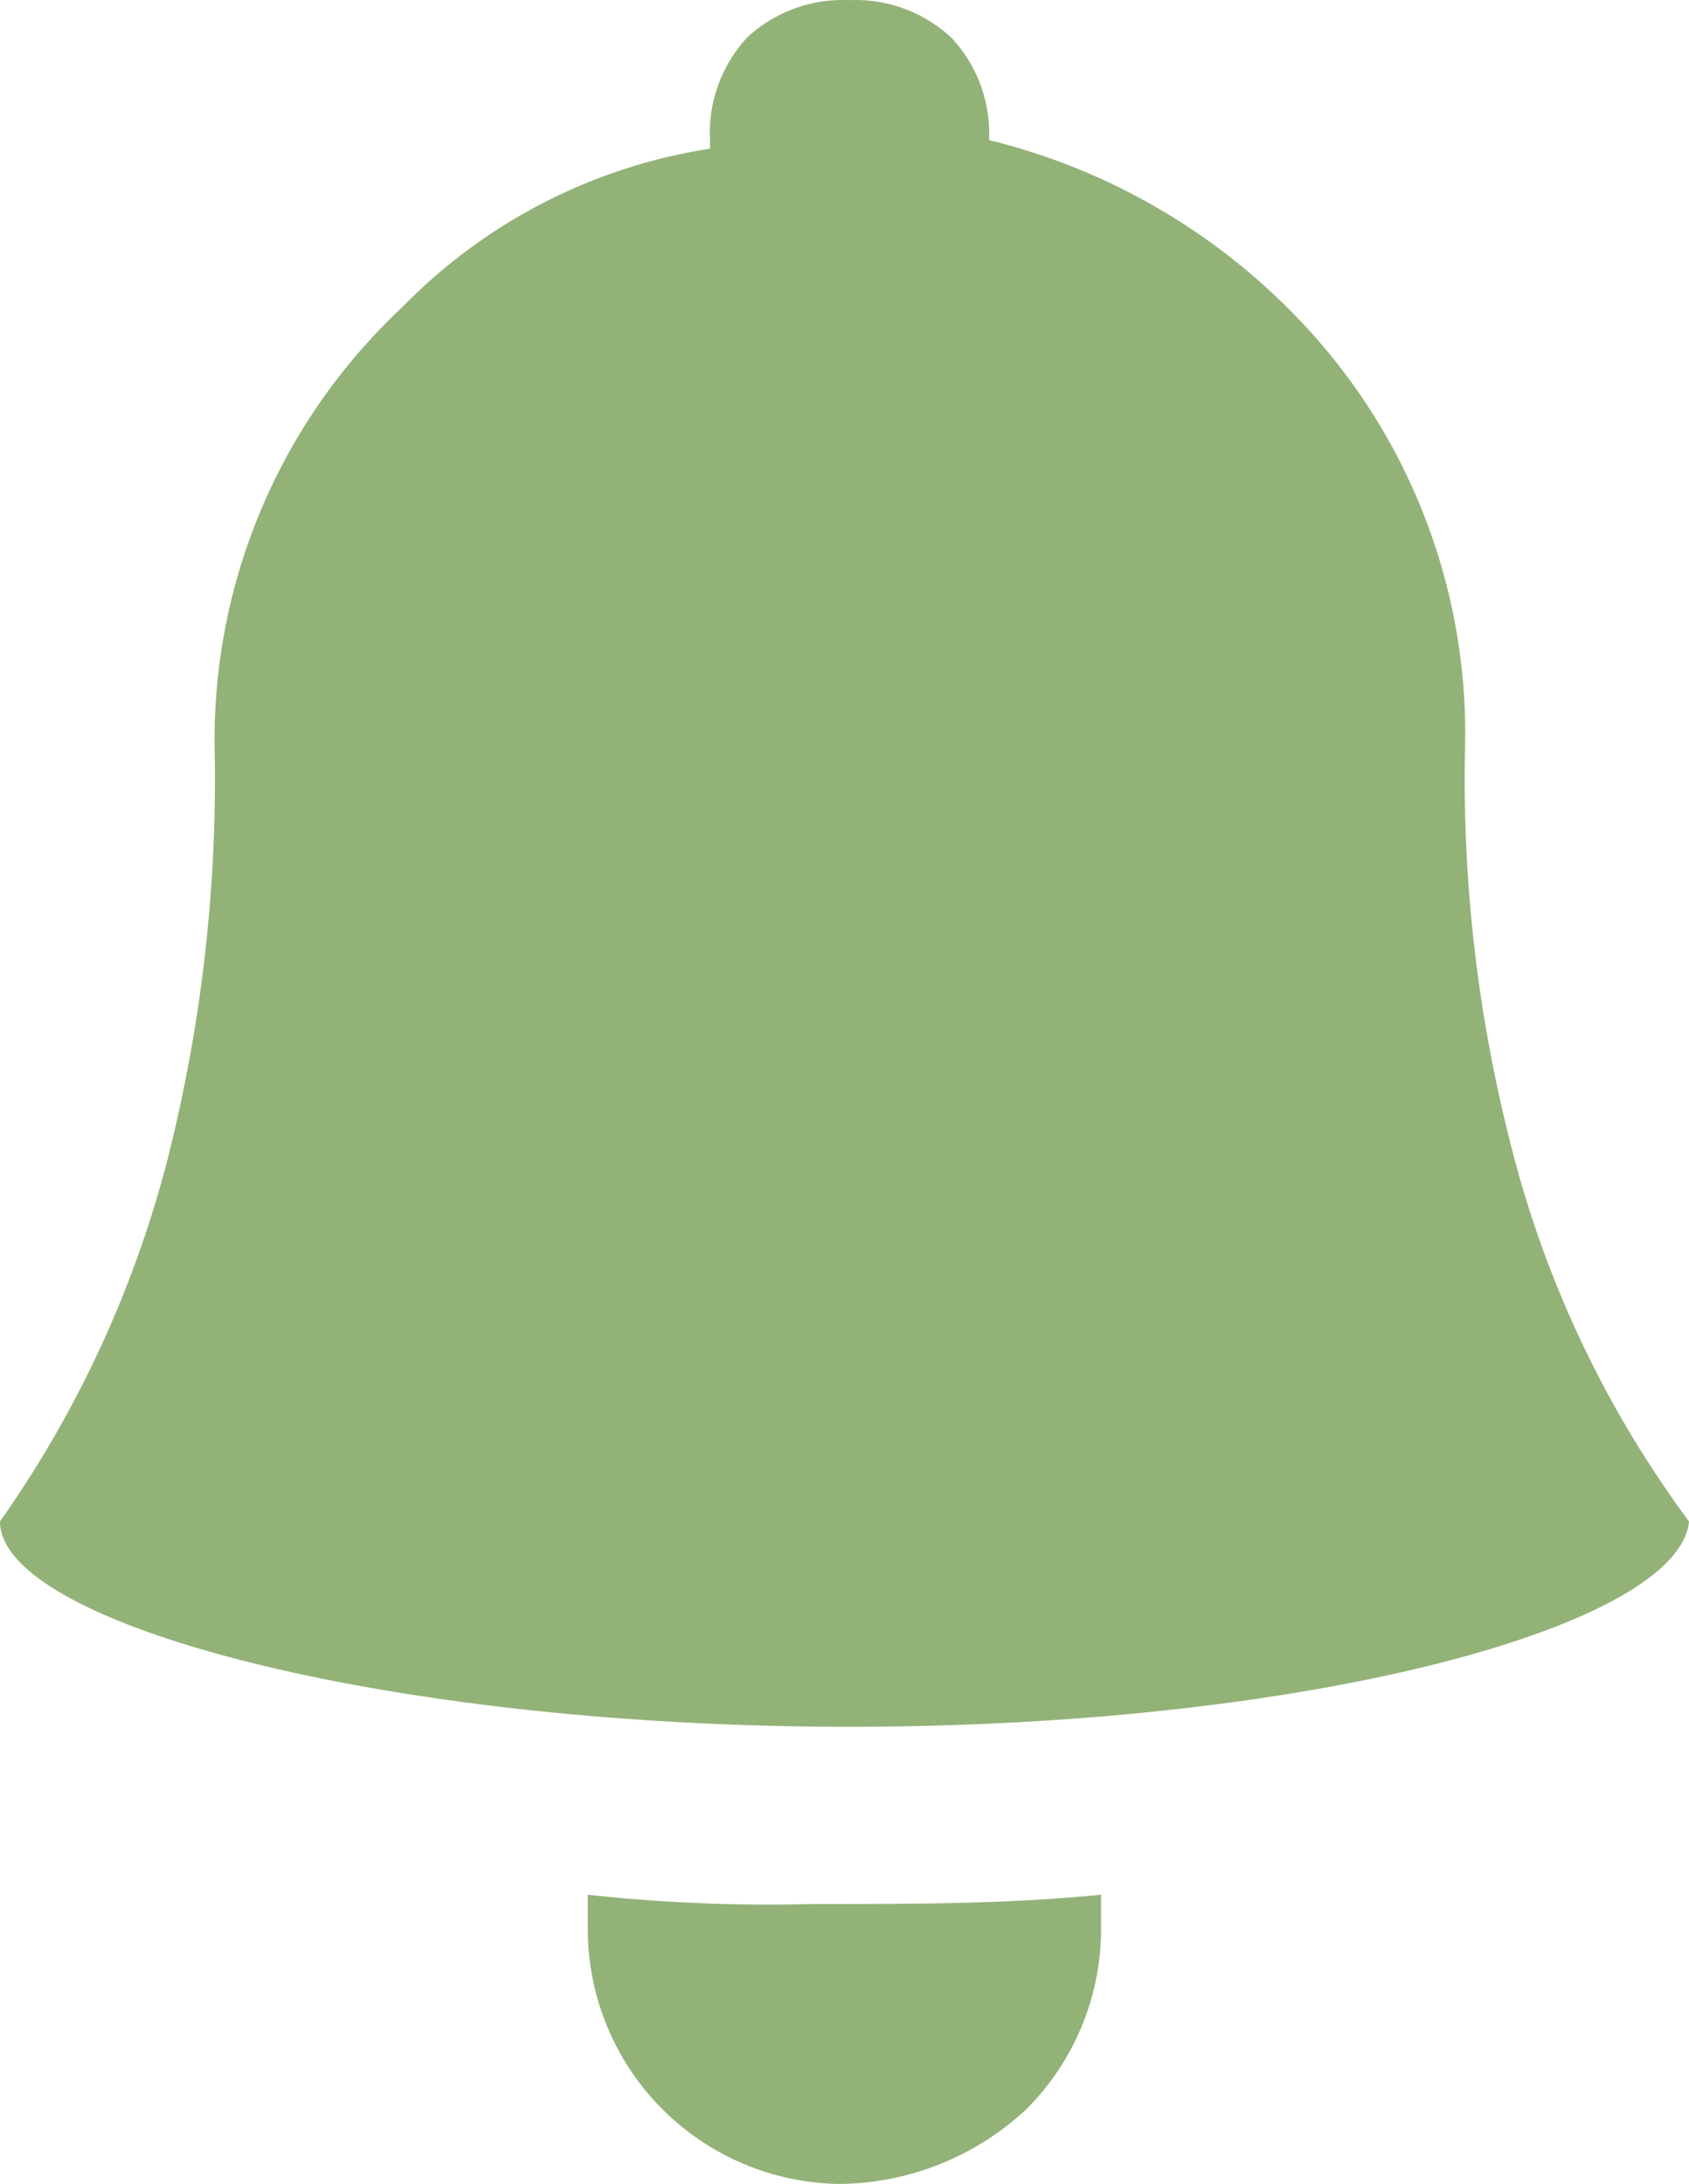 <svg xmlns="http://www.w3.org/2000/svg" width="11.6" height="14.997" viewBox="0 0 11.6 14.997">
  <g id="noti" transform="translate(-51 -419.695)">
    <path id="Path_391" data-name="Path 391" d="M14.6,10.746a7.349,7.349,0,0,1-1.218-2.564,10.126,10.126,0,0,1-.32-2.756,4.11,4.11,0,0,0-1.218-3.012A4.378,4.378,0,0,0,9.793,1.261a.964.964,0,0,0-.256-.7A.964.964,0,0,0,8.832.3a.964.964,0,0,0-.7.256.964.964,0,0,0-.256.7v.064a3.751,3.751,0,0,0-2.115,1.09A4.066,4.066,0,0,0,4.474,5.427a10.655,10.655,0,0,1-.32,2.82A7.618,7.618,0,0,1,3,10.746c0,.7,2.628,1.41,5.832,1.41s5.7-.7,5.768-1.41Z" transform="translate(48 419.396)" fill="#93b278"/>
    <path id="Path_392" data-name="Path 392" d="M9.3,20.6v.256a1.751,1.751,0,0,0,1.73,1.73,1.905,1.905,0,0,0,1.282-.513,1.751,1.751,0,0,0,.513-1.218V20.6c-.641.064-1.282.064-1.987.064A11.359,11.359,0,0,1,9.3,20.6Z" transform="translate(45.737 412.105)" fill="#93b278"/>
  </g>
</svg>
